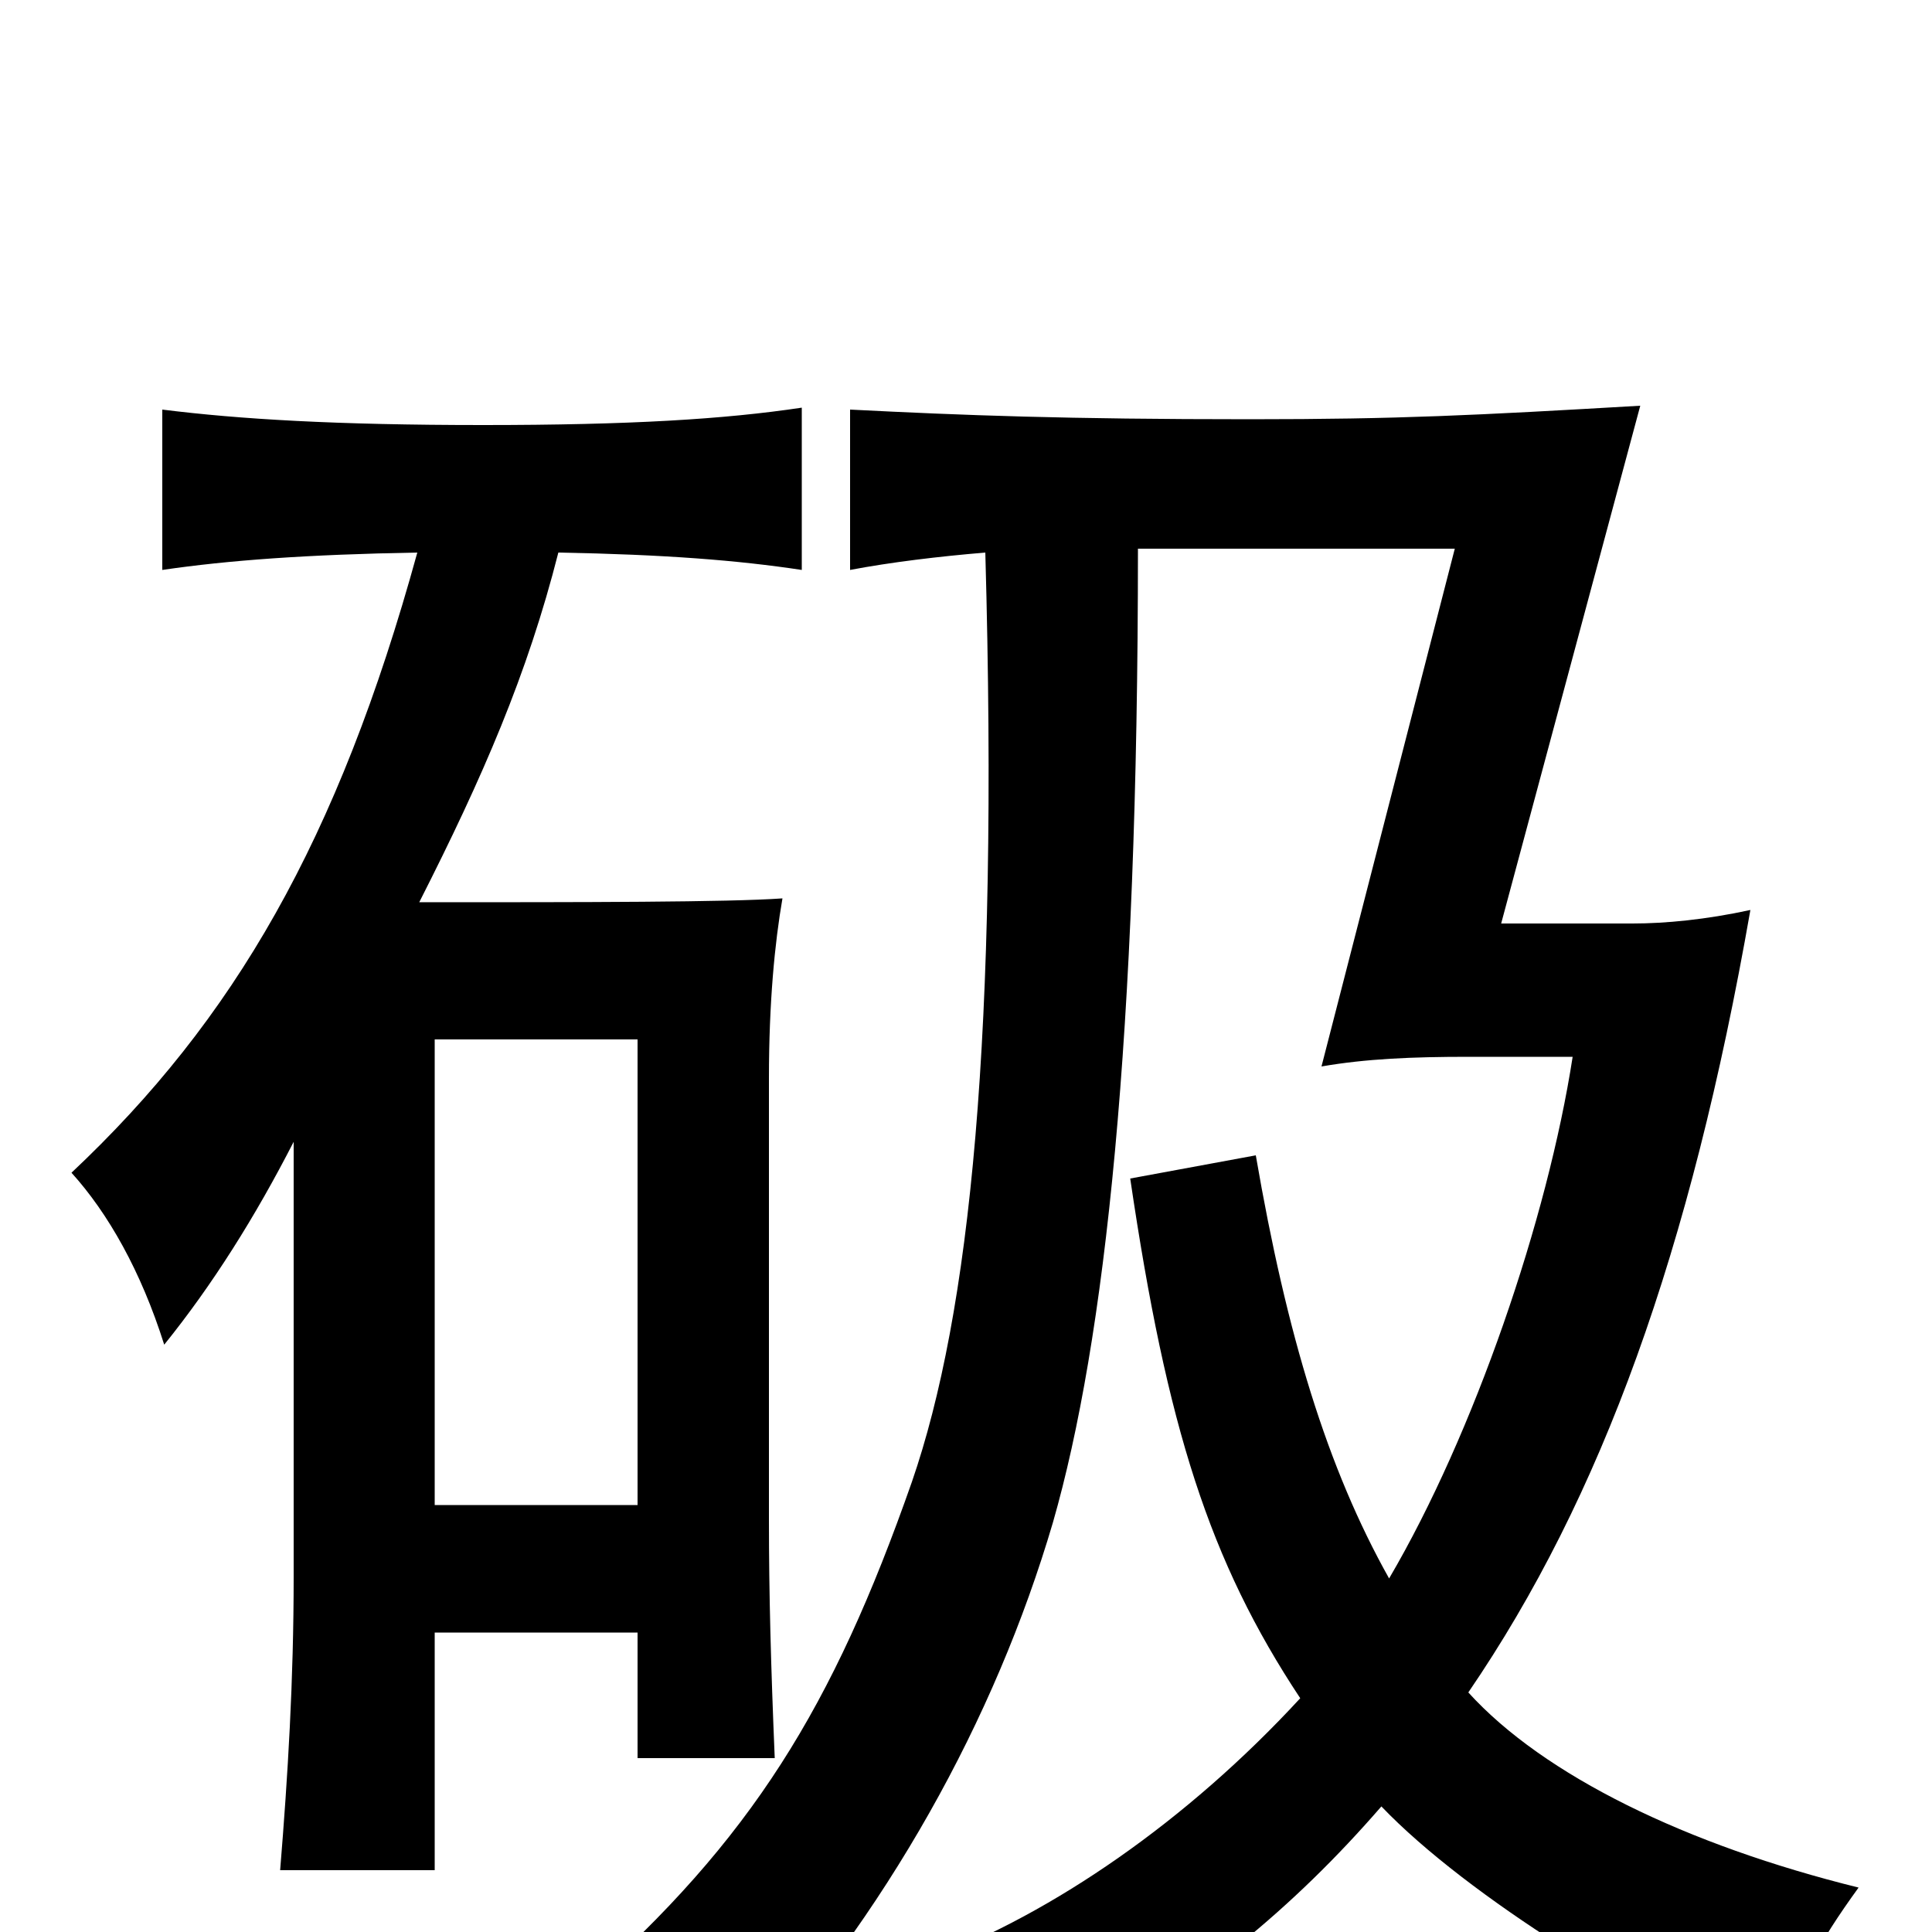 <svg xmlns="http://www.w3.org/2000/svg" viewBox="0 -1000 1000 1000">
	<path fill="#000000" d="M510 -714C517 -463 502 -320 472 -233C431 -116 389 -48 302 29C334 43 357 57 381 76C459 -9 515 -110 545 -212C572 -306 589 -463 589 -716H753L684 -448C707 -452 731 -453 760 -453H814C801 -369 763 -258 719 -183C687 -240 666 -309 650 -402L585 -390C604 -261 626 -192 673 -121C614 -57 545 -10 482 14C514 32 527 45 548 70C620 28 669 -12 715 -65C760 -18 852 38 917 66C930 26 941 6 962 -23C873 -45 799 -81 760 -124C829 -225 875 -352 906 -529C883 -524 862 -522 845 -522H777L849 -790C763 -785 724 -783 647 -783C552 -783 499 -785 440 -788V-705C461 -709 486 -712 510 -714ZM330 -221H225V-462H330ZM152 -409V-184C152 -130 149 -81 145 -32H225V-155H330V-90H401C399 -138 398 -175 398 -213V-442C398 -481 401 -512 405 -535C377 -533 302 -533 217 -533C250 -598 273 -651 289 -714C344 -713 382 -710 415 -705V-789C375 -783 326 -780 250 -780C174 -780 124 -783 84 -788V-705C118 -710 159 -713 216 -714C175 -565 121 -472 37 -393C56 -372 73 -342 85 -304C110 -335 132 -370 152 -409Z"/>
</svg>
